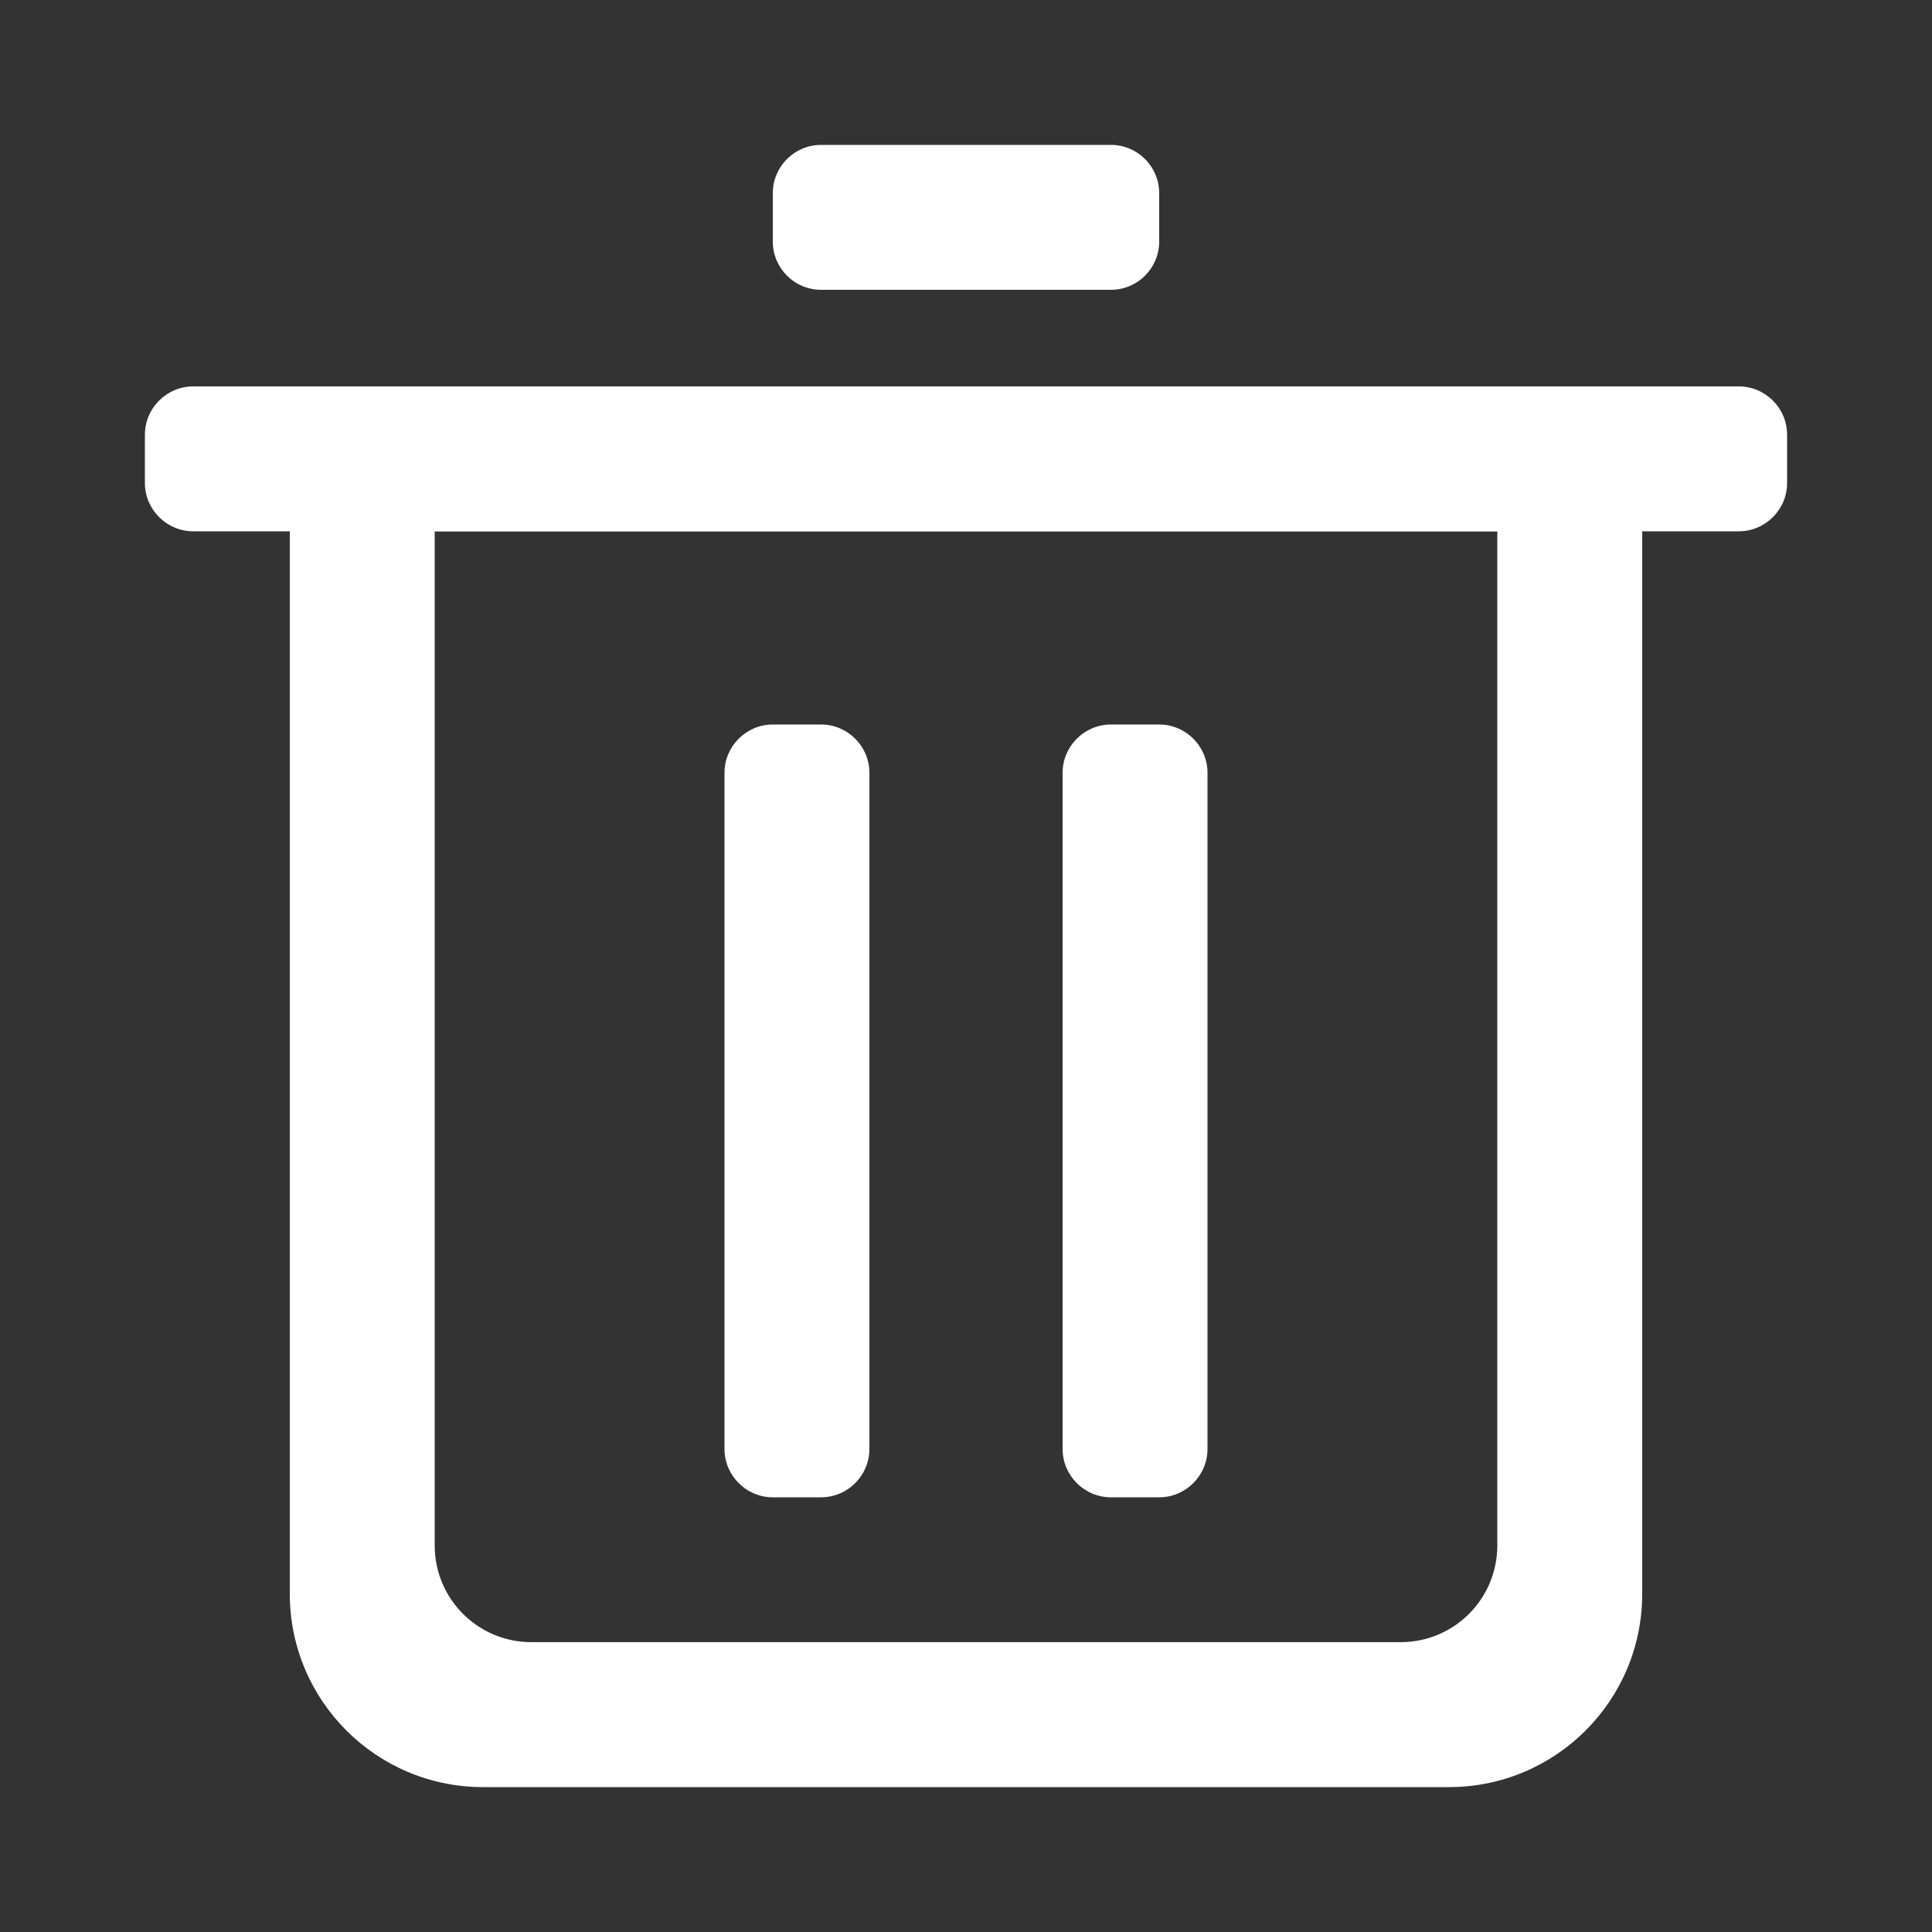 <?xml version="1.0" encoding="UTF-8"?>
<svg width="40px" height="40px" viewBox="0 0 40 40" version="1.1" xmlns="http://www.w3.org/2000/svg" xmlns:xlink="http://www.w3.org/1999/xlink">
    <rect x="0" y="0" width="40" height="40" fill="#333333" stroke="none"/>
    <title>ic_clear</title>
    <g id="页面-1" stroke="none" stroke-width="1" fill="none" fill-rule="evenodd">
        <g id="5-1设置" transform="translate(-24, -840)">
            <g id="ic_clear" transform="translate(24, 840)">
                <polygon id="Fill-1" fill="#000000" opacity="0" points="0 40 40 40 40 0 0 0"></polygon>
                <g id="编组" transform="translate(3, 3)" fill="#FFFFFF">
                    <path d="M28,28.999 C28,30.104 27.105,30.999 26,30.999 L8,30.999 C6.896,30.999 6,30.104 6,28.999 L6,7.999 L28,7.999 L28,28.999 Z M3,5 L3,30 C3,32.209 4.791,34 7,34 L27,34 C29.209,34 31,32.209 31,30 L31,5 L3,5 Z" id="Fill-2"></path>
                    <path d="M33,8 L1,8 C0.45,8 0,7.55 0,7 L0,6 C0,5.45 0.45,5 1,5 L33,5 C33.55,5 34,5.45 34,6 L34,7 C34,7.55 33.55,8 33,8" id="Fill-4"></path>
                    <path d="M20,3 L14,3 C13.448,3 13,2.553 13,2 L13,1 C13,0.448 13.448,0 14,0 L20,0 C20.552,0 21,0.448 21,1 L21,2 C21,2.553 20.552,3 20,3" id="Fill-6"></path>
                    <path d="M12,27 L12,13 C12,12.45 12.45,12 13,12 L14,12 C14.55,12 15,12.45 15,13 L15,27 C15,27.55 14.55,28 14,28 L13,28 C12.45,28 12,27.55 12,27" id="Fill-8"></path>
                    <path d="M19,27 L19,13 C19,12.45 19.45,12 20,12 L21,12 C21.55,12 22,12.45 22,13 L22,27 C22,27.55 21.55,28 21,28 L20,28 C19.45,28 19,27.55 19,27" id="Fill-10"></path>
                </g>
            </g>
        </g>
    </g>
</svg>